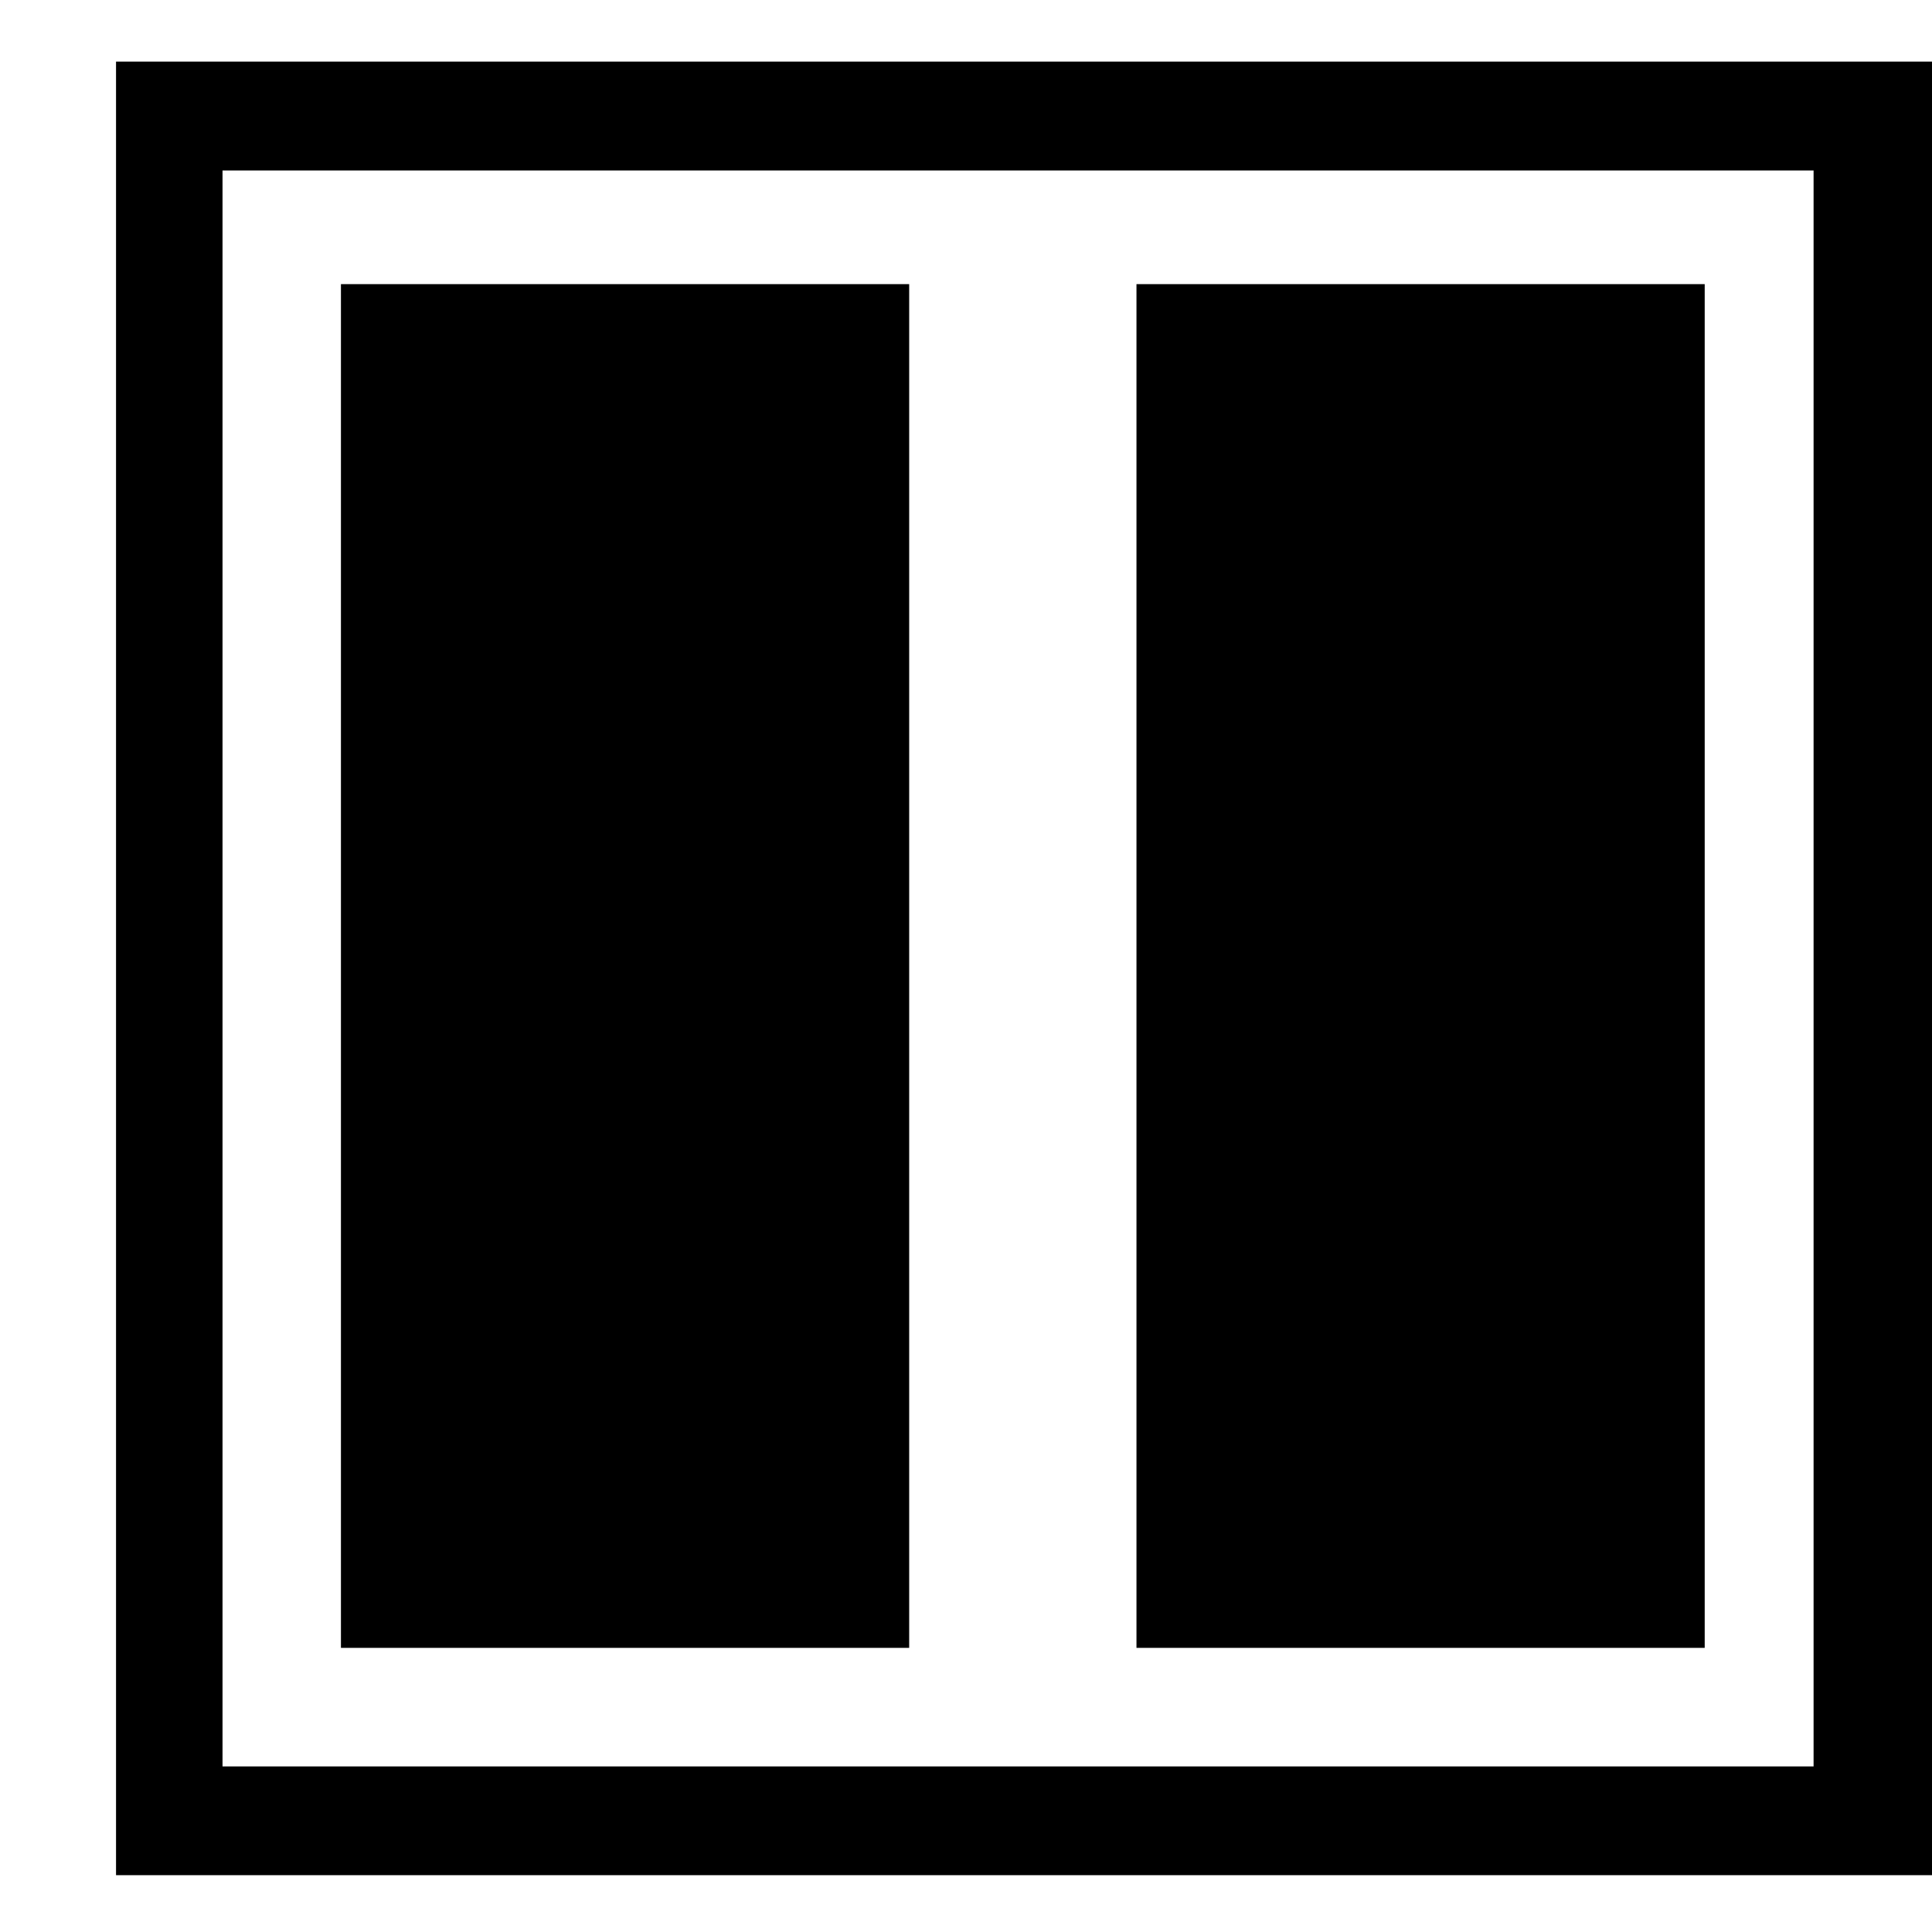 <svg xmlns="http://www.w3.org/2000/svg" width="800" height="800" class="si-glyph si-glyph-layout-2" viewBox="0 -0.5 17 17"><g fill="currentColor" fill-rule="evenodd"><path d="M17 16H1.021V.042H17V16Zm-1.042-.957V1h-14v14.043h14Z" class="si-glyph-fill"/><path d="M3 2h5v12H3zM10 2h5v12h-5z" class="si-glyph-fill"/></g></svg>